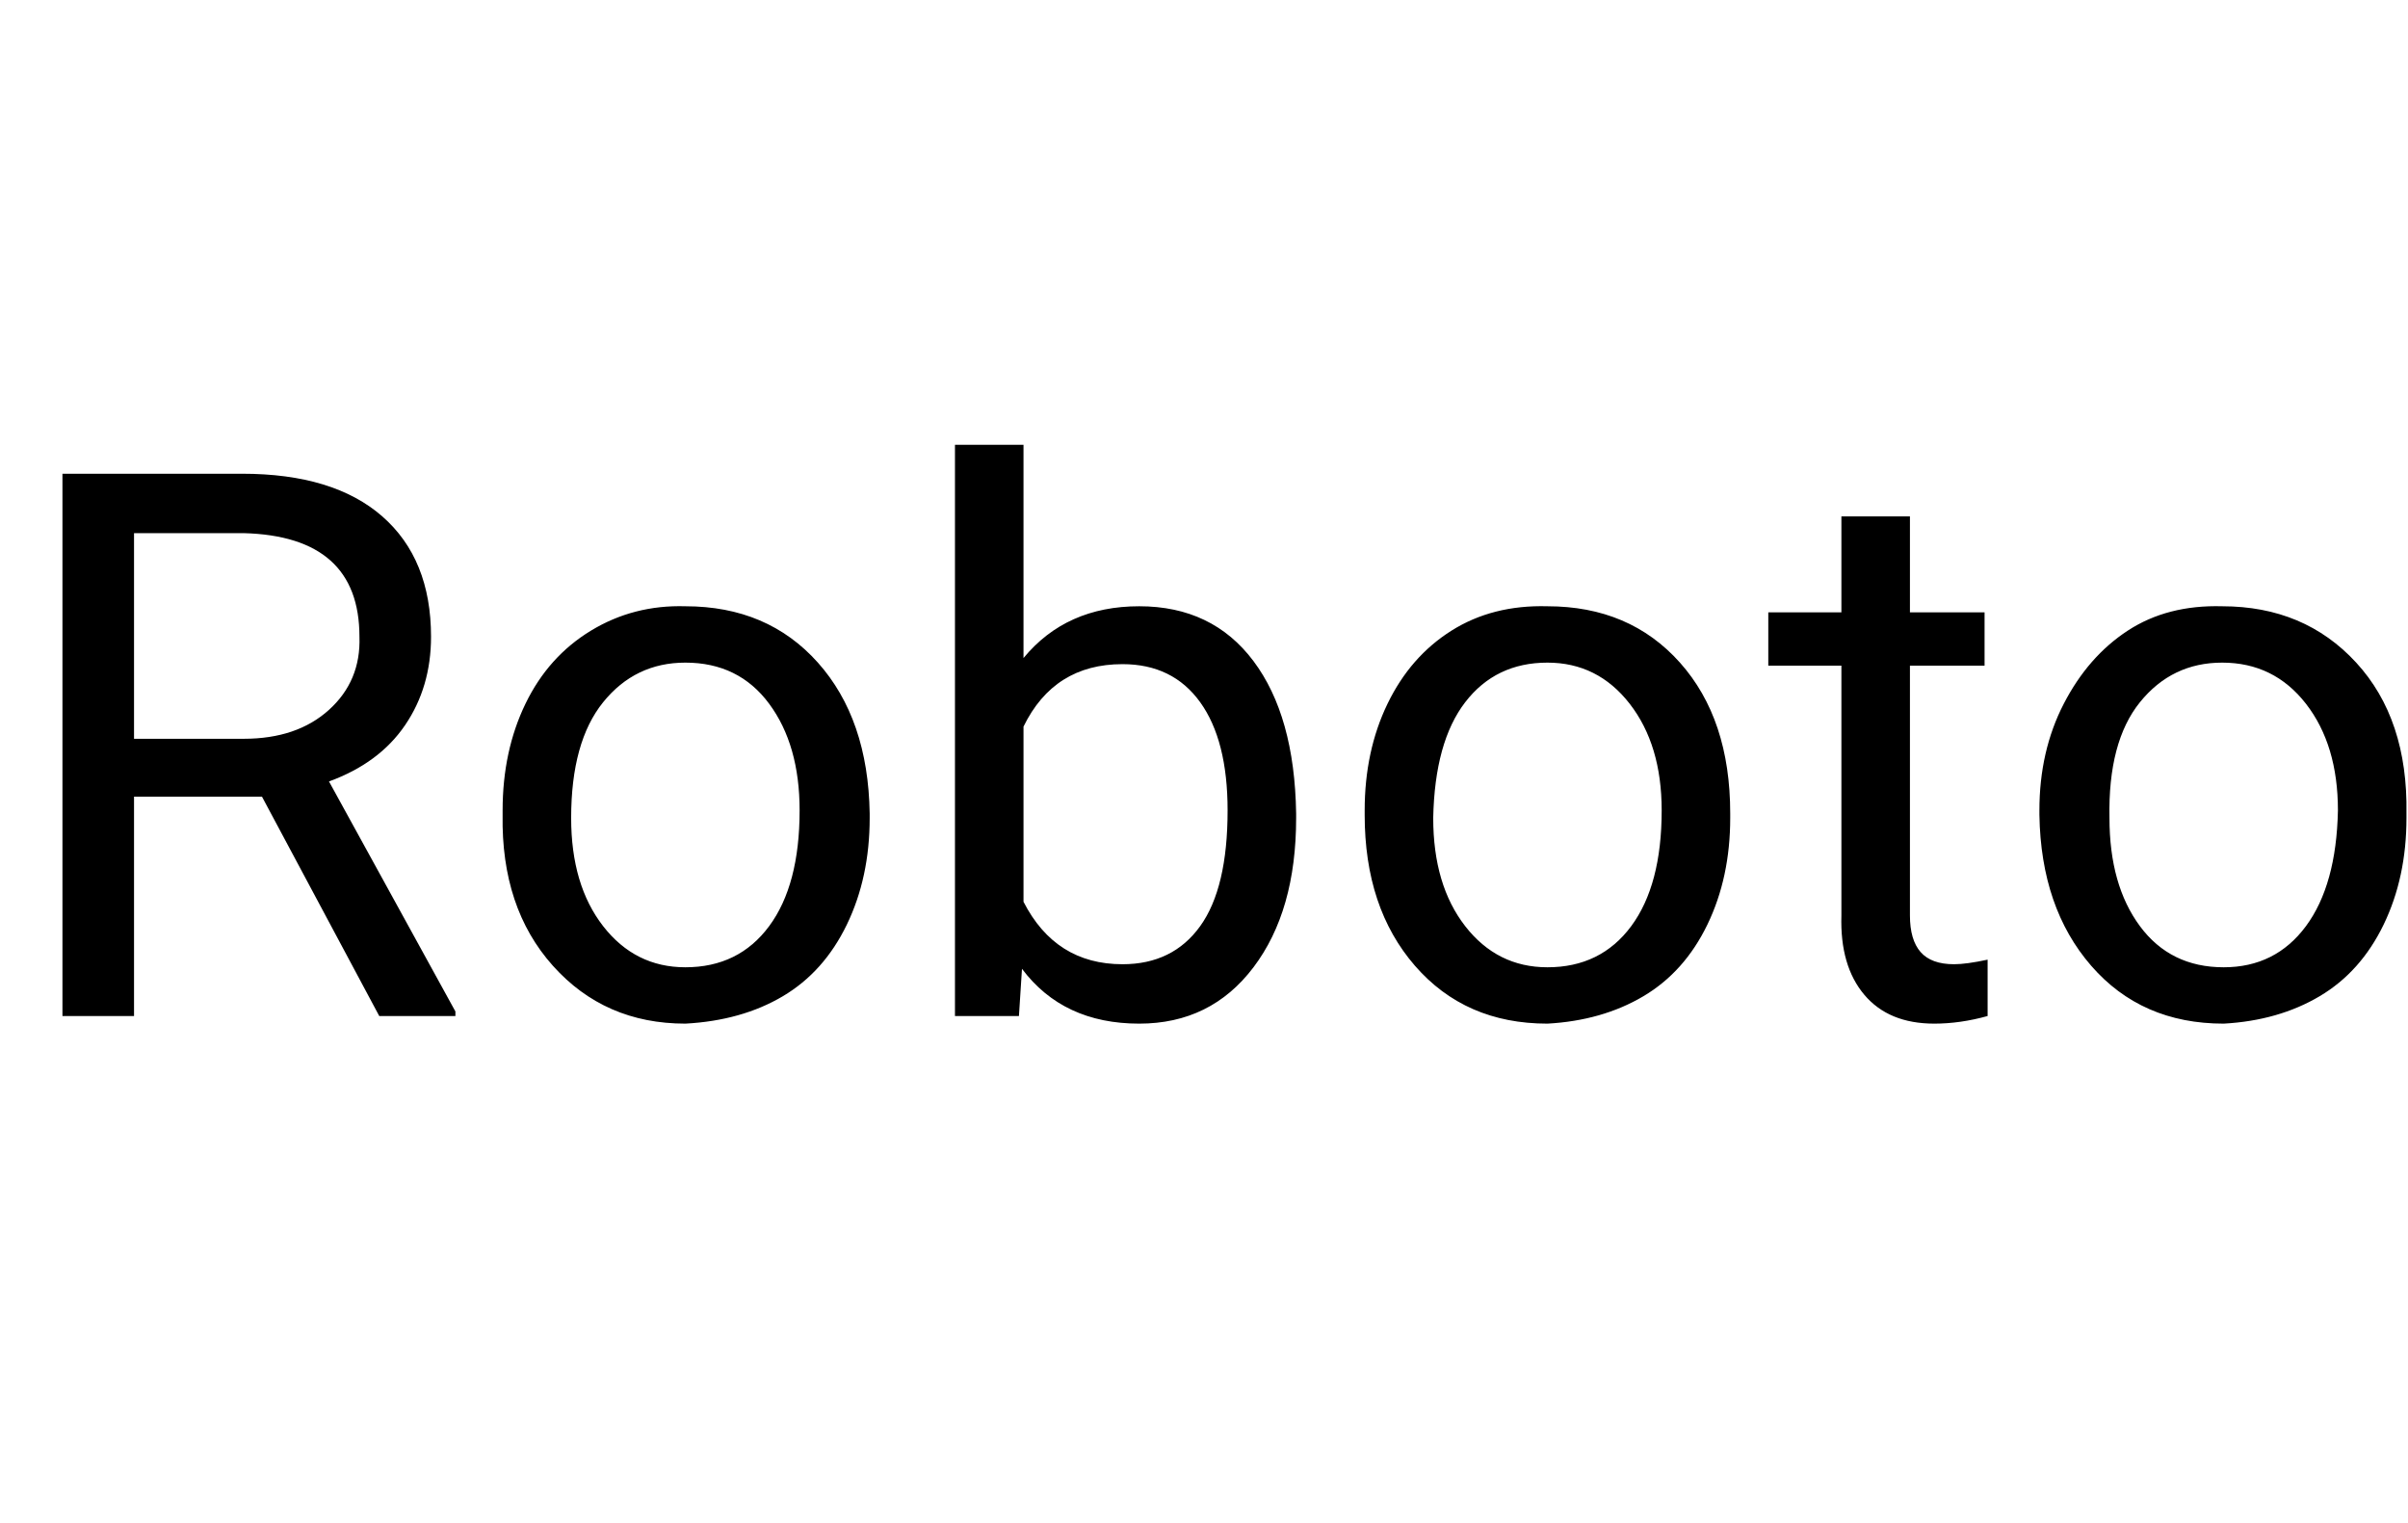 <svg id="fnt-Roboto" viewBox="0 0 1581 1000" xmlns="http://www.w3.org/2000/svg"><path id="roboto" class="f" d="M249 667l-77-144h-84v144h-47v-356h118q60 0 92 28t32 79q0 33-17 58t-50 37l83 151v3h-50m-161-317v135h72q35 0 56-19t20-48q0-33-19-50t-57-18h-72m242 185v-3q0-39 15-70t43-48 62-16q54 0 87 37t34 99v3q0 39-15 70t-42 47-64 18q-53 0-87-38t-33-99m45 2q0 44 21 71t54 27q35 0 55-27t20-76q0-43-20-70t-55-27q-33 0-54 26t-21 76m476-3v3q0 61-28 98t-75 37q-50 0-77-36l-2 31h-42v-375h45v140q28-34 76-34t75 36 28 100m-45-2q0-46-18-71t-51-25q-45 0-65 41v115q21 41 65 41 33 0 51-25t18-76m90 3v-3q0-39 15-70t42-48 63-16q54 0 87 37t33 99v3q0 39-15 70t-42 47-63 18q-54 0-87-38t-33-99m45 2q0 44 21 71t54 27q35 0 55-27t20-76q0-43-21-70t-54-27q-34 0-54 26t-21 76m268-198h45v63h49v35h-49v164q0 16 7 24t22 8q8 0 22-3v37q-18 5-35 5-30 0-46-19t-15-52v-164h-48v-35h48v-63m130 196v-3q0-39 16-70t42-48 62-16q54 0 88 37t33 99v3q0 39-15 70t-42 47-63 18q-54 0-87-38t-34-99m46 2q0 44 20 71t55 27q34 0 54-27t21-76q0-43-21-70t-55-27q-33 0-54 26t-20 76" />
</svg>